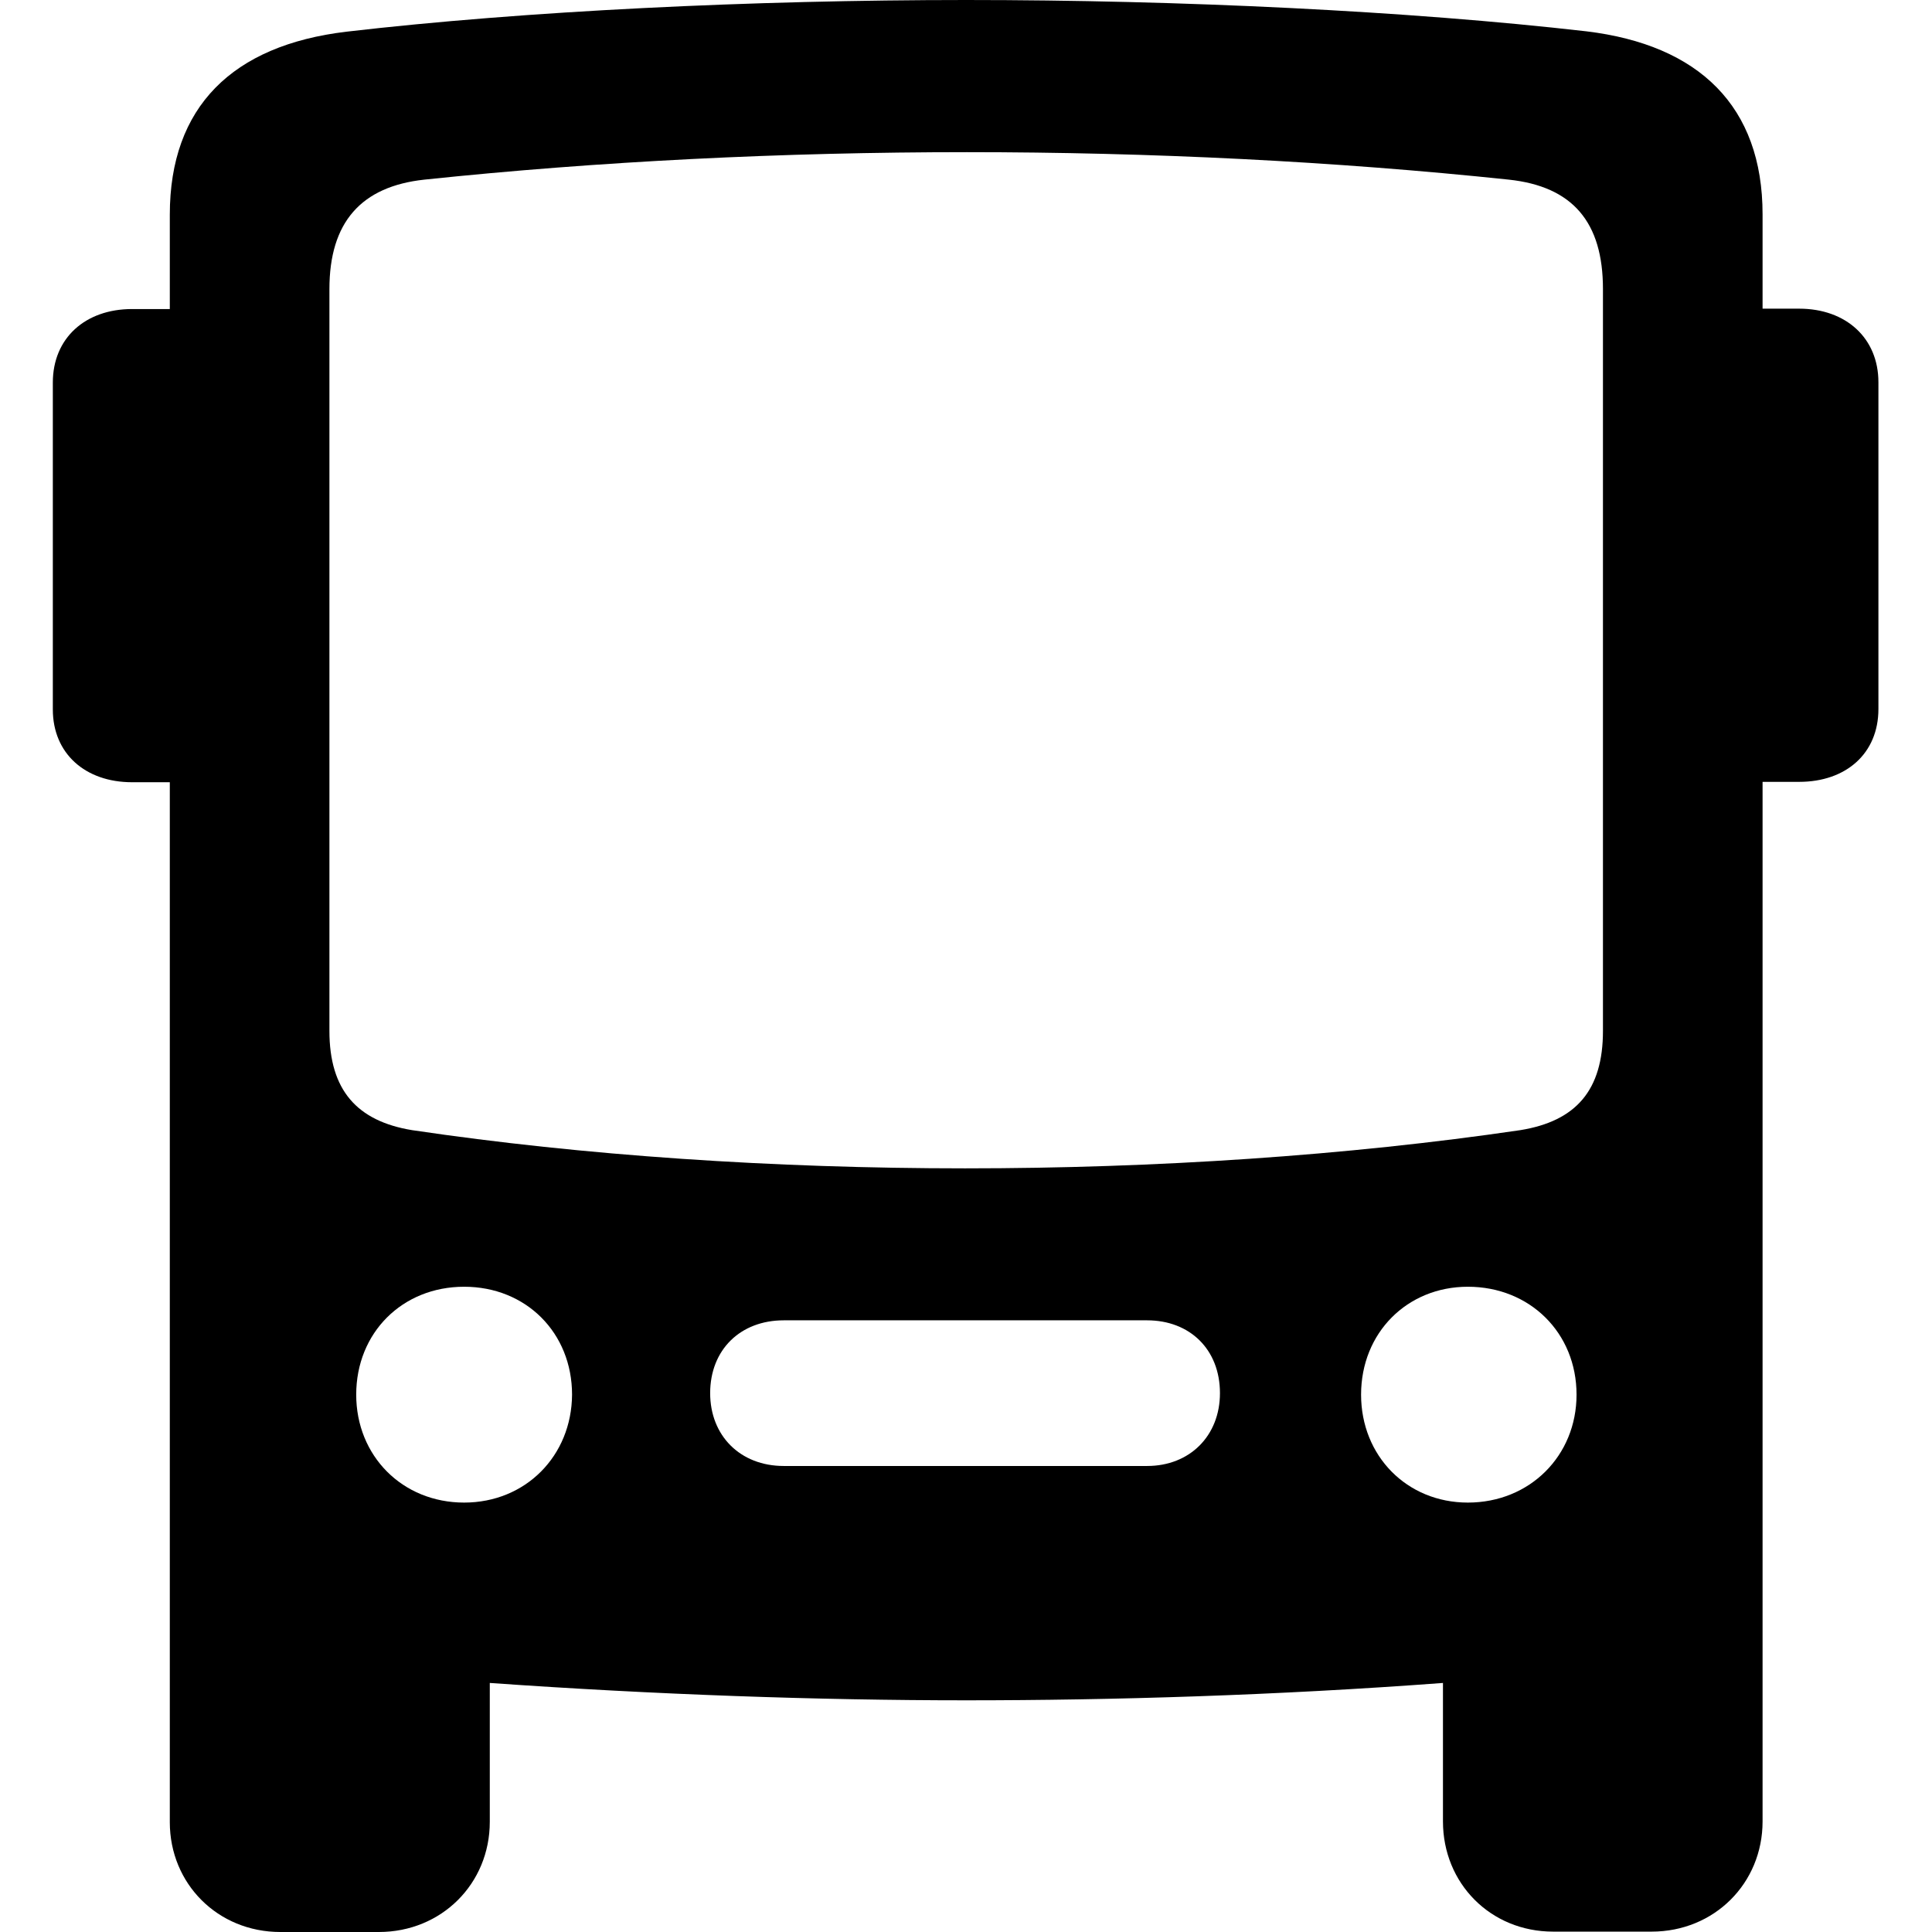 <?xml version="1.0" ?><!-- Generator: Adobe Illustrator 25.0.0, SVG Export Plug-In . SVG Version: 6.00 Build 0)  --><svg xmlns="http://www.w3.org/2000/svg" xmlns:xlink="http://www.w3.org/1999/xlink" version="1.1" id="Layer_1" x="0px" y="0px" viewBox="0 0 512 512" style="enable-background:new 0 0 512 512;" xml:space="preserve">
<path d="M74.3,512h26.1c16.6,0,29.4-12.8,29.4-29.2V446c43.8,3.1,87.2,4.6,126.2,4.6c39,0,82.3-1.3,126.4-4.6v36.7  c0,16.4,12.6,29.2,29.2,29.2h26.1c16.6,0,29.4-12.8,29.4-29.2V207.2h9.7c12.4,0,21-7.5,21-19.3v-86.6c0-11.7-8.6-19.5-21-19.5h-9.7  v-25c0-28.6-16.8-44.9-46.7-48.5C373.3,2.9,312.9,0,256,0C199.6,0,139.1,2.9,91.8,8.4C61.6,12,45,28.3,45,56.9v25h-10  c-12.4,0-21,7.7-21,19.5v86.6c0,11.7,8.6,19.3,21,19.3h10v275.6C45,499.2,57.7,512,74.3,512z M109.2,299.5  c-14.6-2.4-21.9-10.6-21.9-26.3V76.6c0-17.7,8.4-27.2,25.2-29c92.3-9.7,195.2-9.7,287.3,0c17,1.8,25,11.3,25,29v196.6  c0,15.7-7.1,23.9-21.9,26.3C311.1,313,200.2,313,109.2,299.5z M123,398.2c-16.4,0-28.6-12.4-28.6-28.6c0-16.4,12.2-28.6,28.6-28.6  s28.6,12.2,28.6,28.6C151.5,385.8,139.3,398.2,123,398.2z M389,398.2c-16.2,0-28.3-12.4-28.3-28.6c0-16.4,12.2-28.6,28.3-28.6  c16.4,0,28.8,12.2,28.8,28.6C417.8,385.8,405.4,398.2,389,398.2z M207.7,388.5c-11.5,0-19.5-8-19.5-19.3c0-11.5,8-19.3,19.5-19.3  H304c11.3,0,19.3,7.7,19.3,19.3c0,11.3-8,19.3-19.3,19.3H207.7z"/>
</svg>